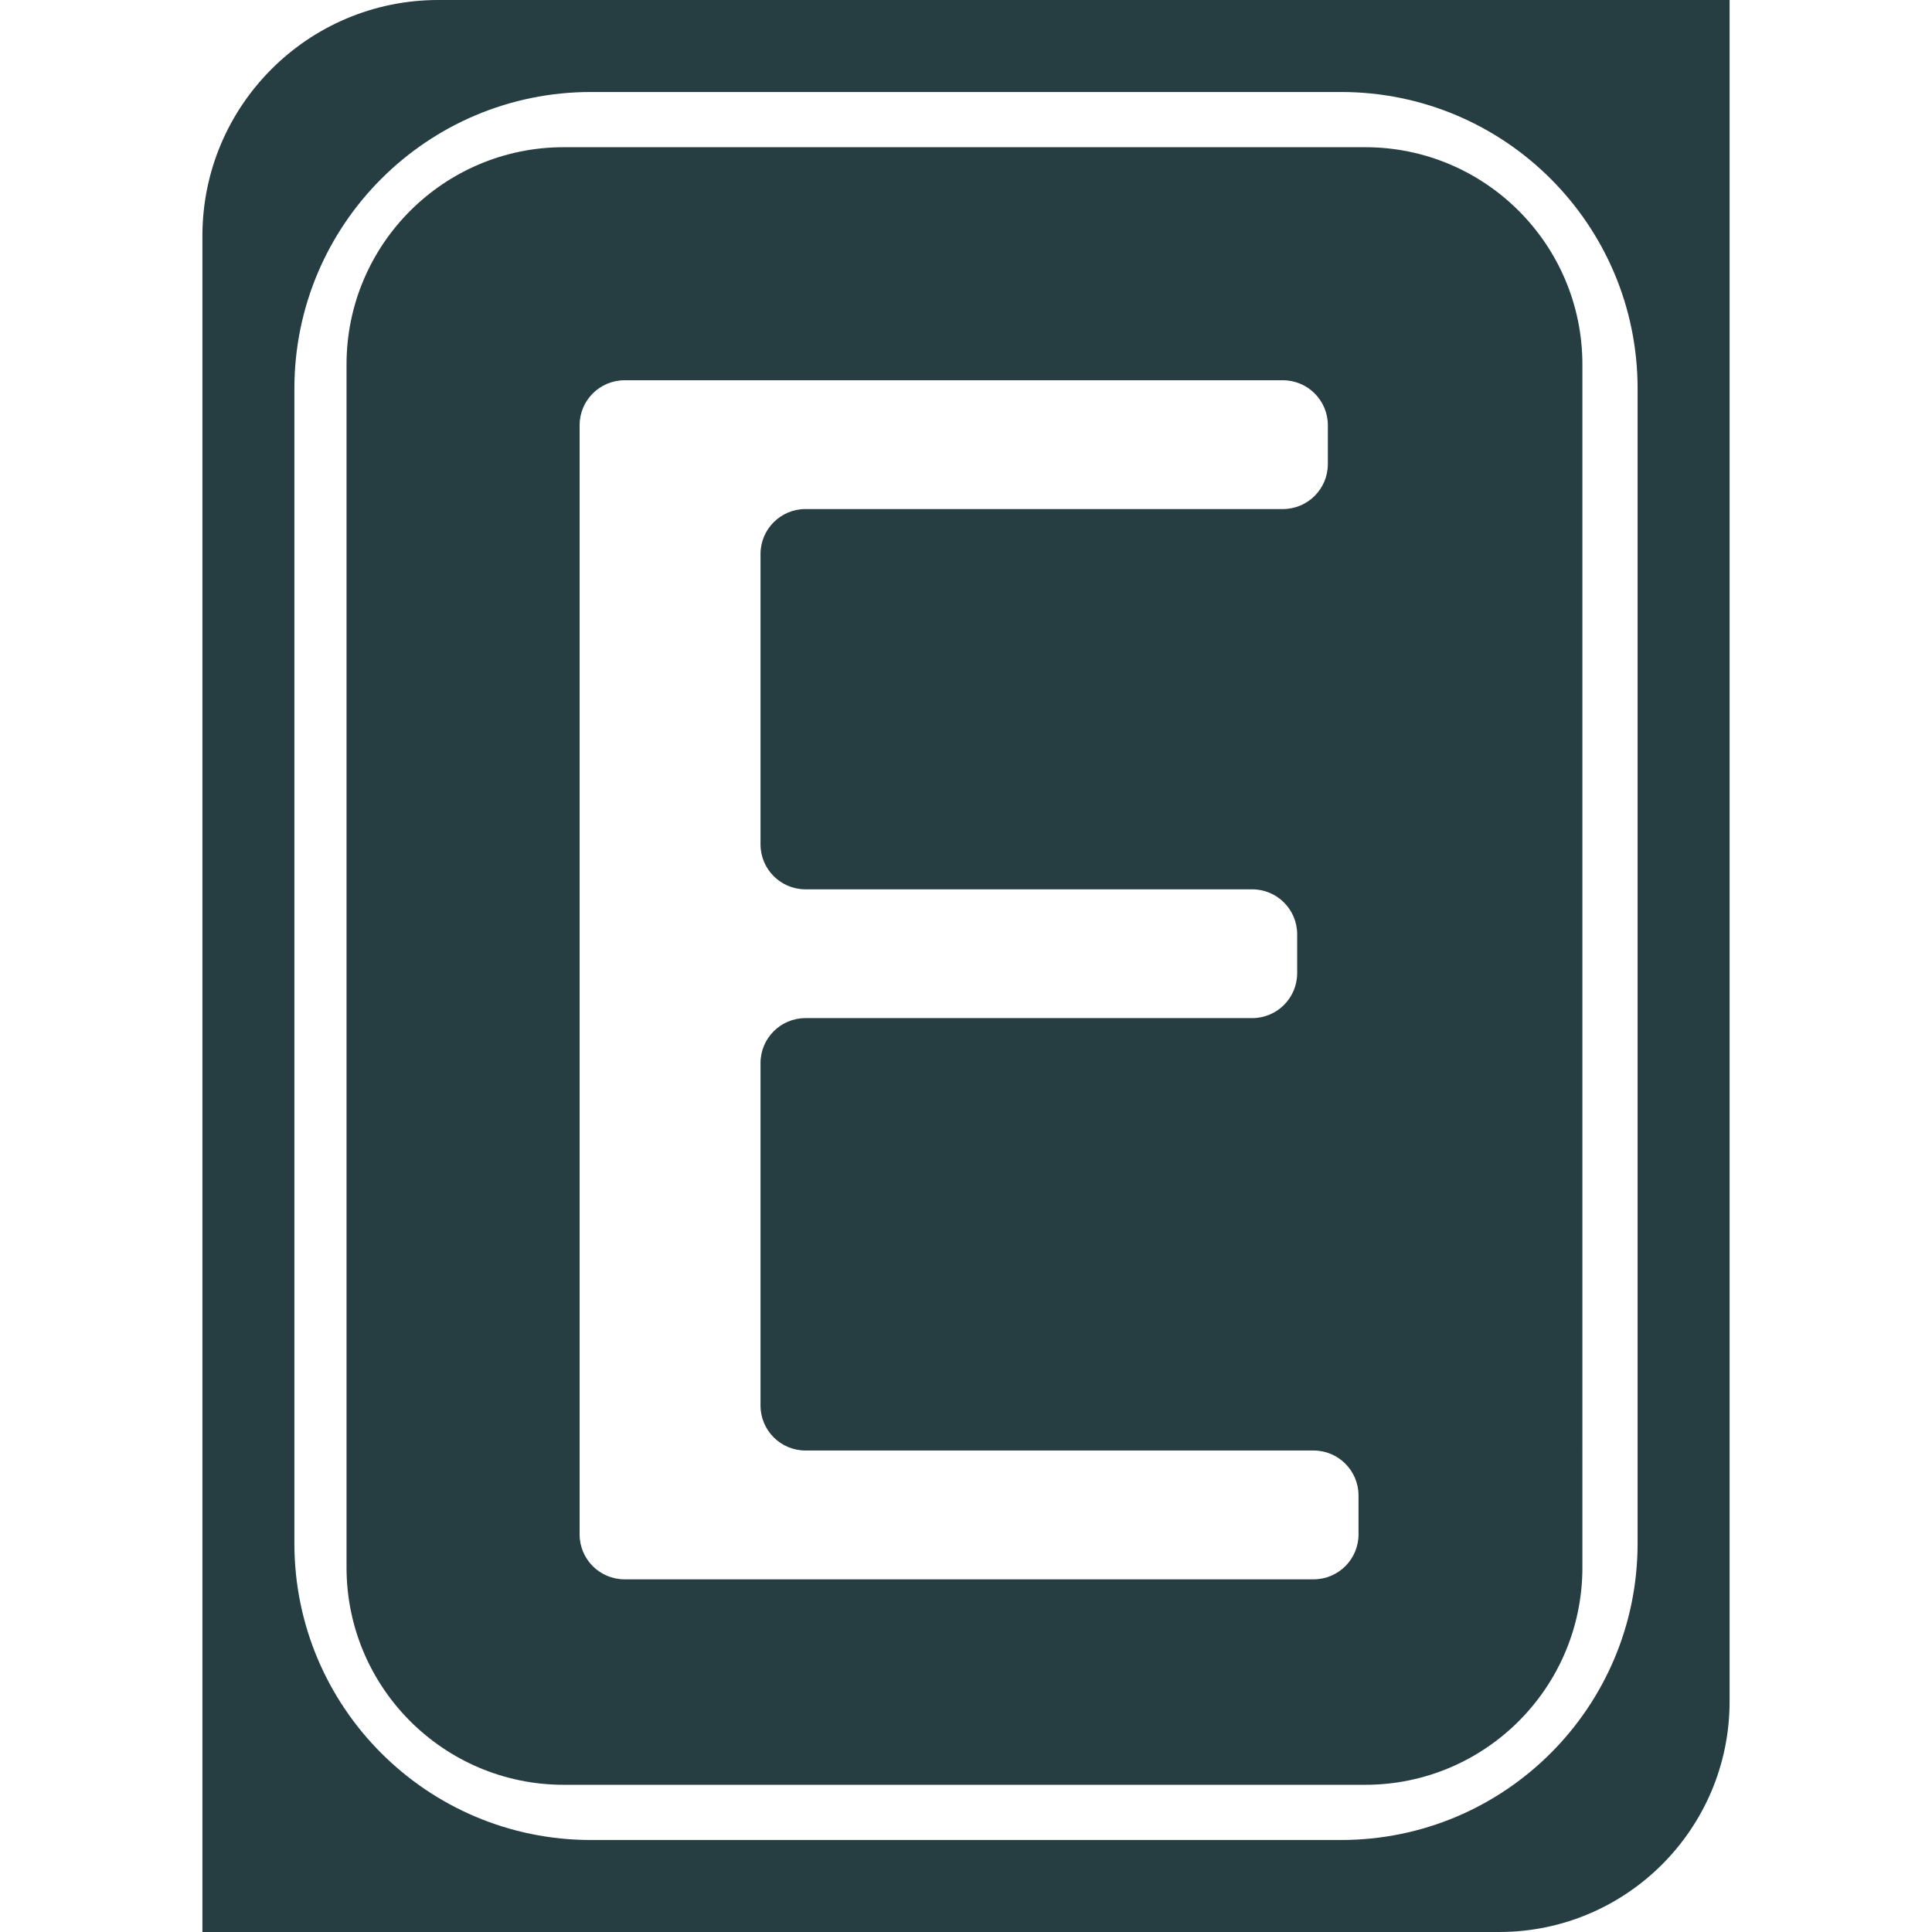 <?xml version="1.0" encoding="UTF-8"?><svg id="a" xmlns="http://www.w3.org/2000/svg" viewBox="0 0 1024 1024"><defs><style>.b{fill:#263d42;}</style></defs><path class="b" d="M107.28,125.06v898.94H794.53c67.48,0,122.19-54.71,122.19-122.19V0H232.34c-69.07,0-125.06,55.99-125.06,125.06ZM710.78,975.24H313.22c-86.81,0-157.19-70.37-157.19-157.19V205.95c0-86.81,70.37-157.19,157.19-157.19h397.55c86.81,0,157.19,70.37,157.19,157.19V818.05c0,86.81-70.37,157.19-157.19,157.19Z"/><path class="b" d="M723.54,78.02H298.83c-63.6,0-115.16,51.56-115.16,115.16V830.82c0,63.6,51.56,115.16,115.16,115.16h424.71c63.6,0,115.16-51.56,115.16-115.16V193.18c0-63.6-51.56-115.16-115.16-115.16Zm-3.49,735.22c0,13.17-10.67,23.84-23.84,23.84H331.04c-13.17,0-23.84-10.67-23.84-23.84V225.39c0-13.17,10.67-23.84,23.84-23.84h348.91c13.17,0,23.84,10.67,23.84,23.84v20.58c0,13.17-10.67,23.84-23.84,23.84h-253.02c-13.17,0-23.84,10.67-23.84,23.84v153.87c0,13.17,10.67,23.84,23.84,23.84h236.76c13.17,0,23.84,10.67,23.84,23.84v20.58c0,13.17-10.67,23.84-23.84,23.84h-236.76c-13.17,0-23.84,10.67-23.84,23.84v181.5c0,13.17,10.67,23.84,23.84,23.84h269.27c13.17,0,23.84,10.67,23.84,23.84v20.58Z"/></svg>